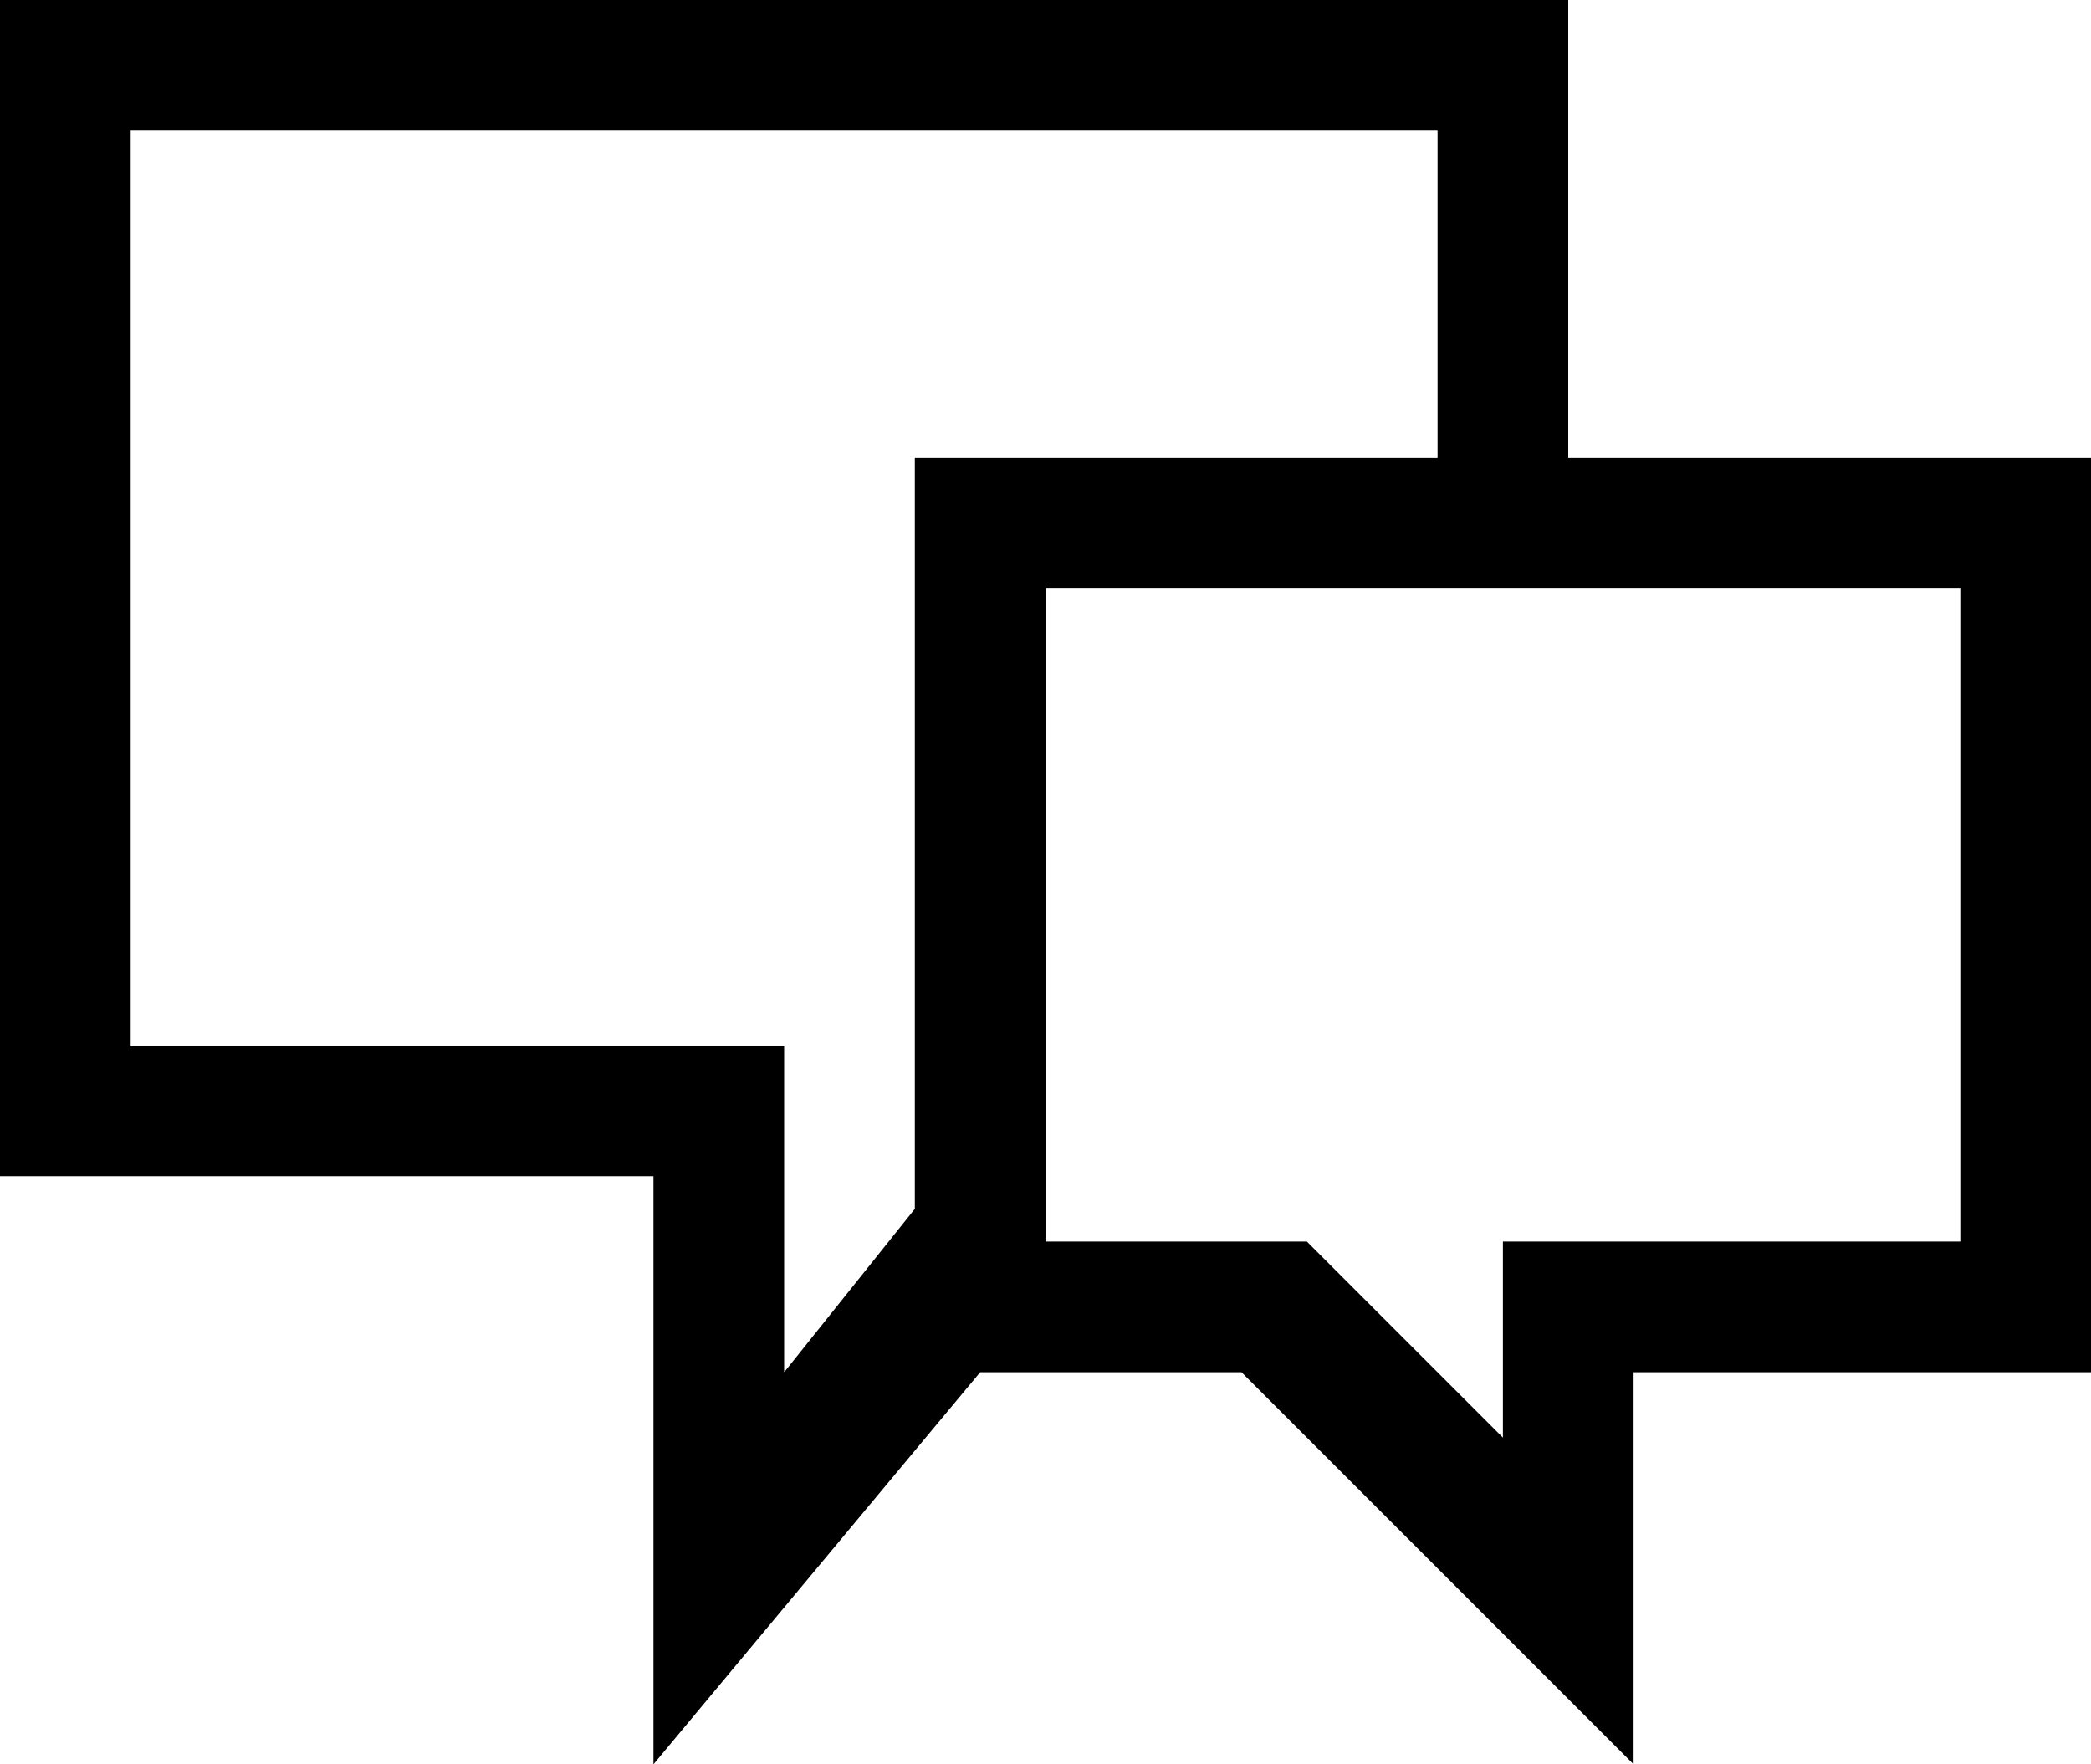 <svg width="64" height="54" viewBox="0 0 64 54" xmlns="http://www.w3.org/2000/svg"><title>chat</title><path d="M0 0v36h20v18l10-12h8l12 12V42h14V14H48V0H0zm4 4h40v10H28v23l-4 5V32H4V4zm28 14h28v20H46v6l-6-6h-8V18z" fill-rule="evenodd"/></svg>